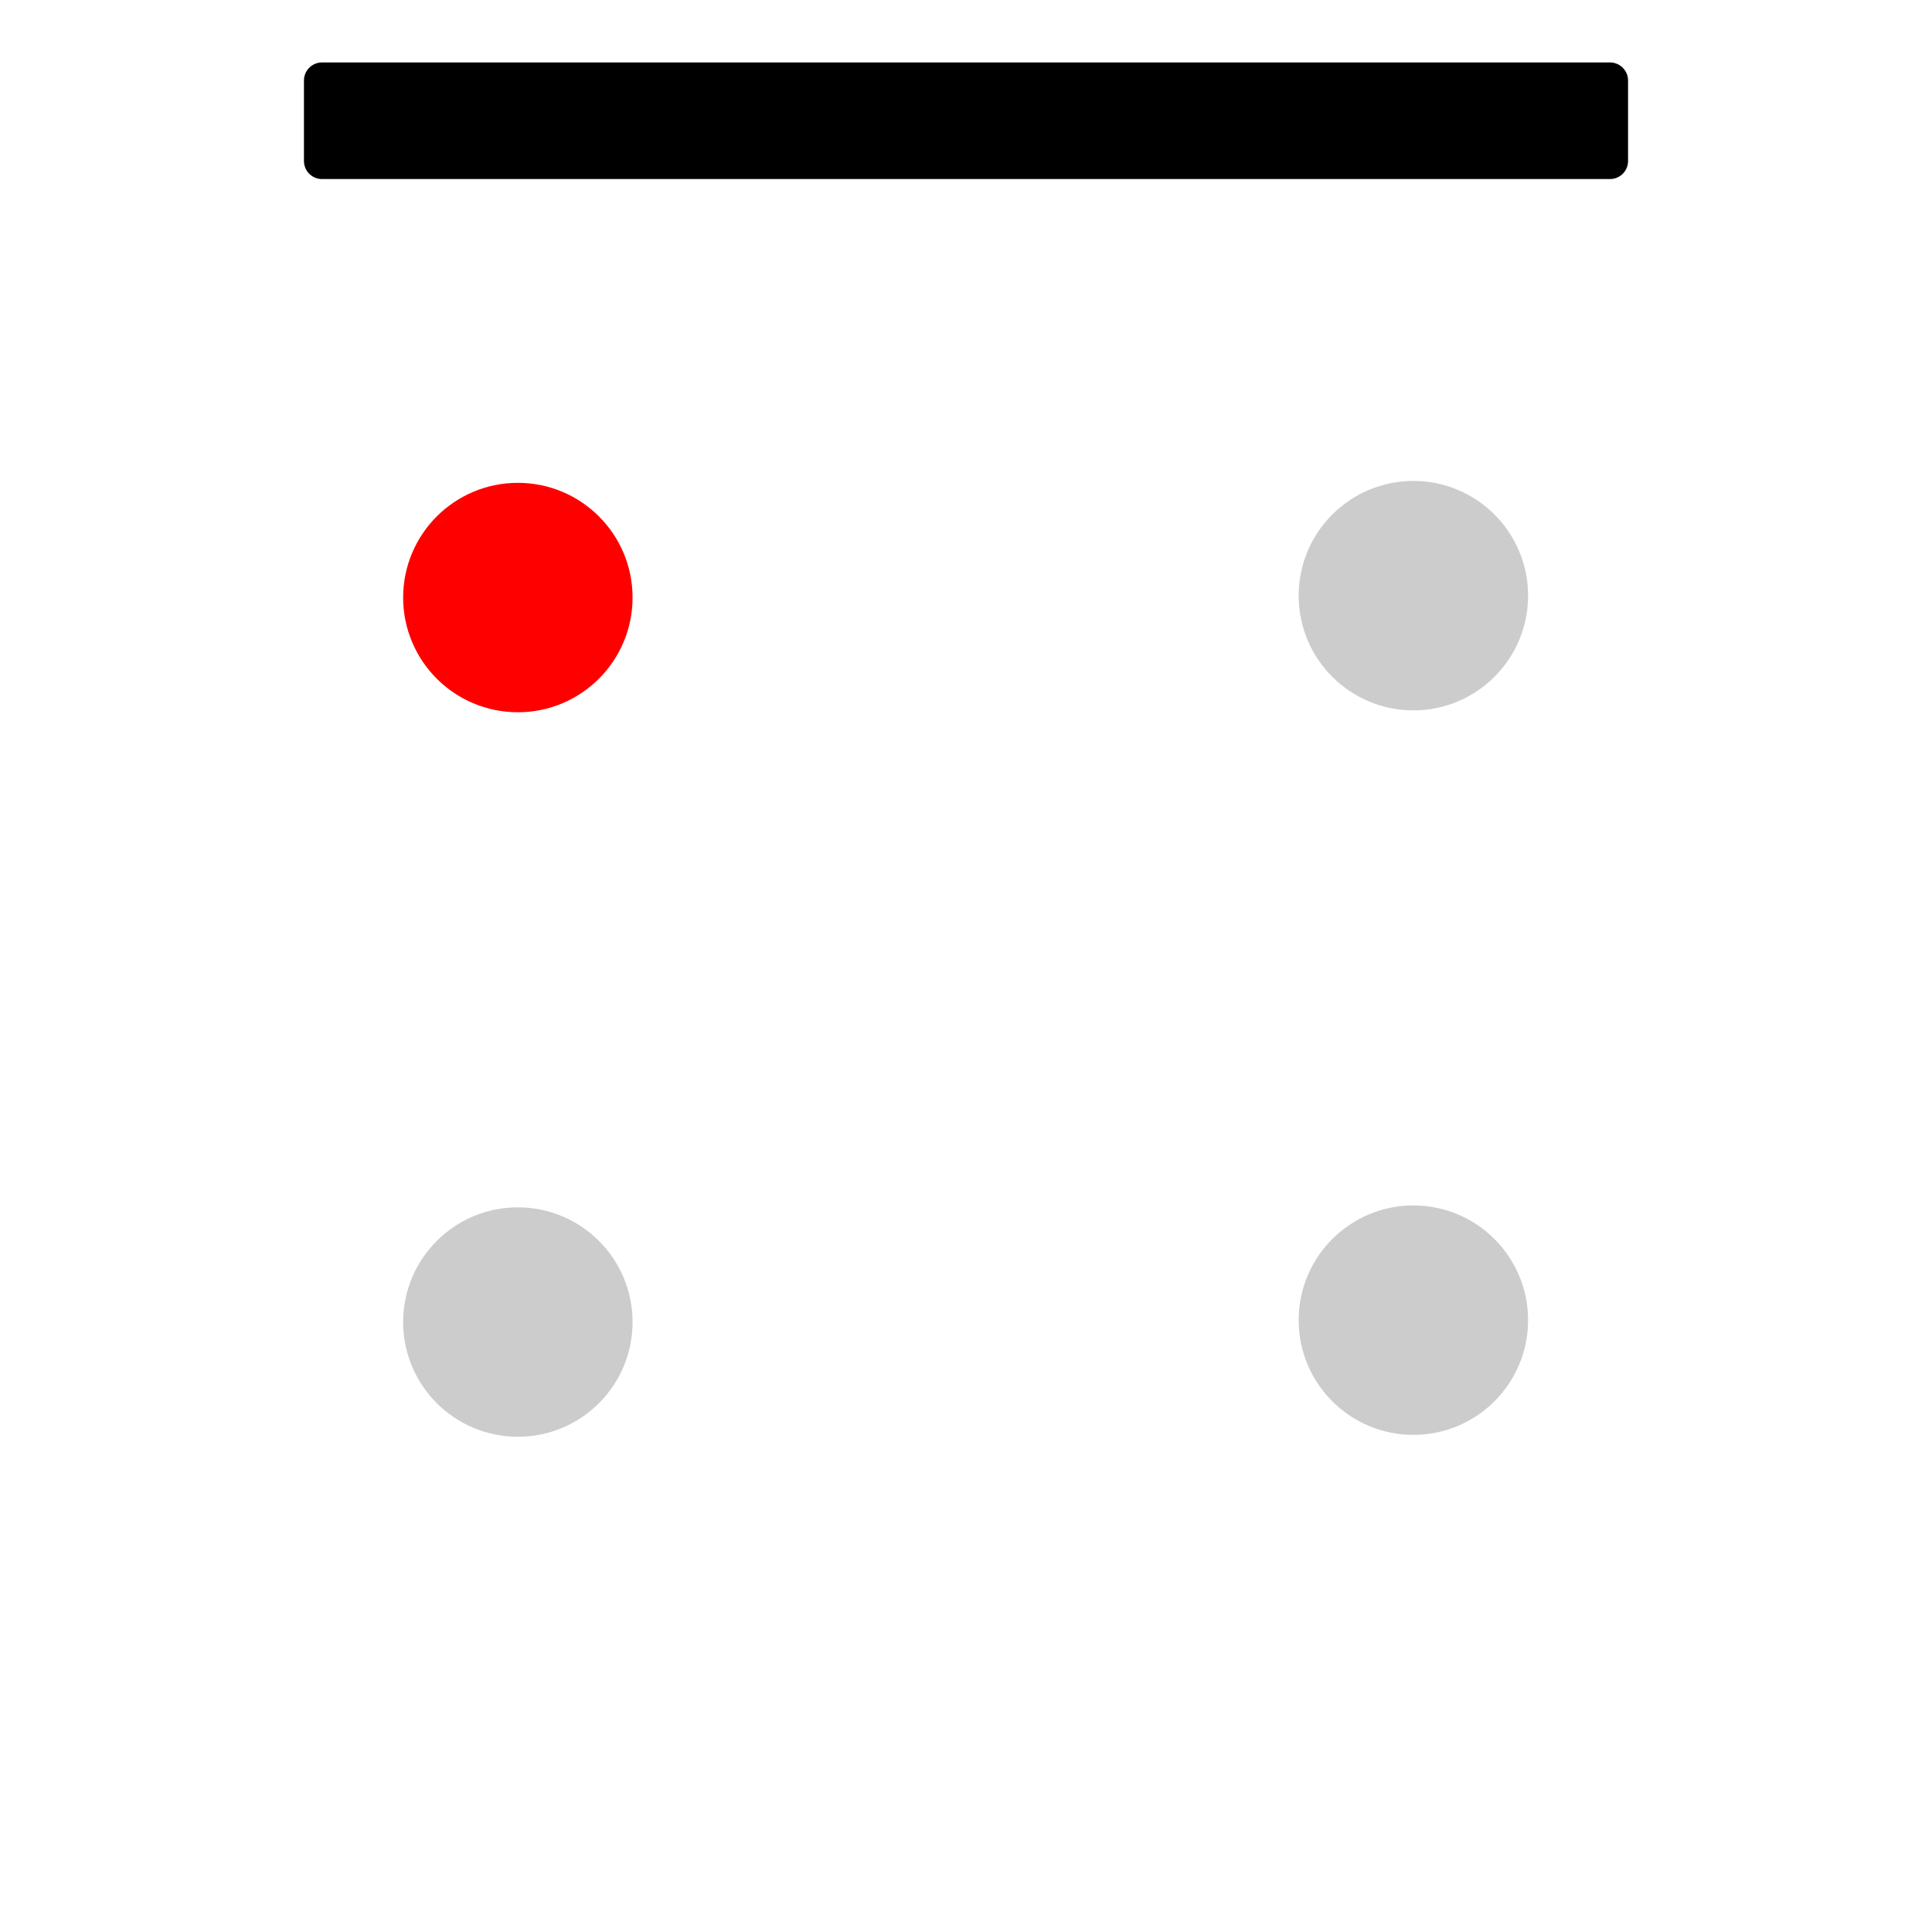 <?xml version="1.0" encoding="UTF-8" standalone="no"?>
<svg
   xmlns:dc="http://purl.org/dc/elements/1.1/"
   xmlns:cc="http://creativecommons.org/ns#"
   xmlns:rdf="http://www.w3.org/1999/02/22-rdf-syntax-ns#"
   xmlns:svg="http://www.w3.org/2000/svg"
   xmlns="http://www.w3.org/2000/svg"
   xmlns:sodipodi="http://sodipodi.sourceforge.net/DTD/sodipodi-0.dtd"
   xmlns:inkscape="http://www.inkscape.org/namespaces/inkscape"
   width="48.0px"
   height="48.0px"
   viewBox="0 0 48.0 48.0"
   version="1.1"
   id="SVGRoot"
   sodipodi:docname="Urne4_1.svg"
   inkscape:version="1.0.1 (3bc2e813f5, 2020-09-07)">
  <defs
     id="defs1402" />
  <sodipodi:namedview
     id="base"
     pagecolor="#ffffff"
     bordercolor="#666666"
     borderopacity="1.0"
     inkscape:pageopacity="0.0"
     inkscape:pageshadow="2"
     inkscape:zoom="15.839192"
     inkscape:cx="32.398668"
     inkscape:cy="27.467205"
     inkscape:document-units="px"
     inkscape:current-layer="layer1"
     inkscape:document-rotation="0"
     showgrid="true"
     inkscape:window-width="2116"
     inkscape:window-height="1149"
     inkscape:window-x="156"
     inkscape:window-y="156"
     inkscape:window-maximized="0">
    <inkscape:grid
       type="xygrid"
       id="grid1972" />
  </sodipodi:namedview>
  <g
     inkscape:label="Lag 1"
     inkscape:groupmode="layer"
     id="layer1">
    <rect
       style="font-variation-settings:'wdth' 100, 'wght' 700;fill:#000000;stroke:#000000;stroke-width:0.897;stroke-linecap:round;stroke-linejoin:round;paint-order:fill markers stroke"
       id="rect1979"
       width="32"
       height="2"
       x="8"
       y="2" />
    <circle
       style="font-variation-settings:'wdth' 100, 'wght' 700;fill:#ff0000;stroke:#ff0000;stroke-width:0.7;stroke-linecap:round;stroke-linejoin:round;paint-order:fill markers stroke"
       id="path1981"
       cx="12.866"
       cy="14.846"
       r="2.5" />
    <circle
       style="font-variation-settings:'wdth' 100, 'wght' 700;fill:#cccccc;stroke:#cccccc;stroke-width:0.7;stroke-linecap:round;stroke-linejoin:round;paint-order:fill markers stroke"
       id="path1983"
       cx="12.866"
       cy="32.846"
       r="2.5" />
    <circle
       style="font-variation-settings:'wdth' 100, 'wght' 700;fill:#cccccc;stroke:#cccccc;stroke-width:0.7;stroke-linecap:round;stroke-linejoin:round;paint-order:fill markers stroke"
       id="path1981-6"
       cx="35.115"
       cy="14.799"
       r="2.5" />
    <circle
       style="font-variation-settings:'wdth' 100, 'wght' 700;fill:#cccccc;stroke:#cccccc;stroke-width:0.7;stroke-linecap:round;stroke-linejoin:round;paint-order:fill markers stroke"
       id="path1983-4"
       cx="35.115"
       cy="32.799"
       r="2.5" />
  </g>
</svg>
